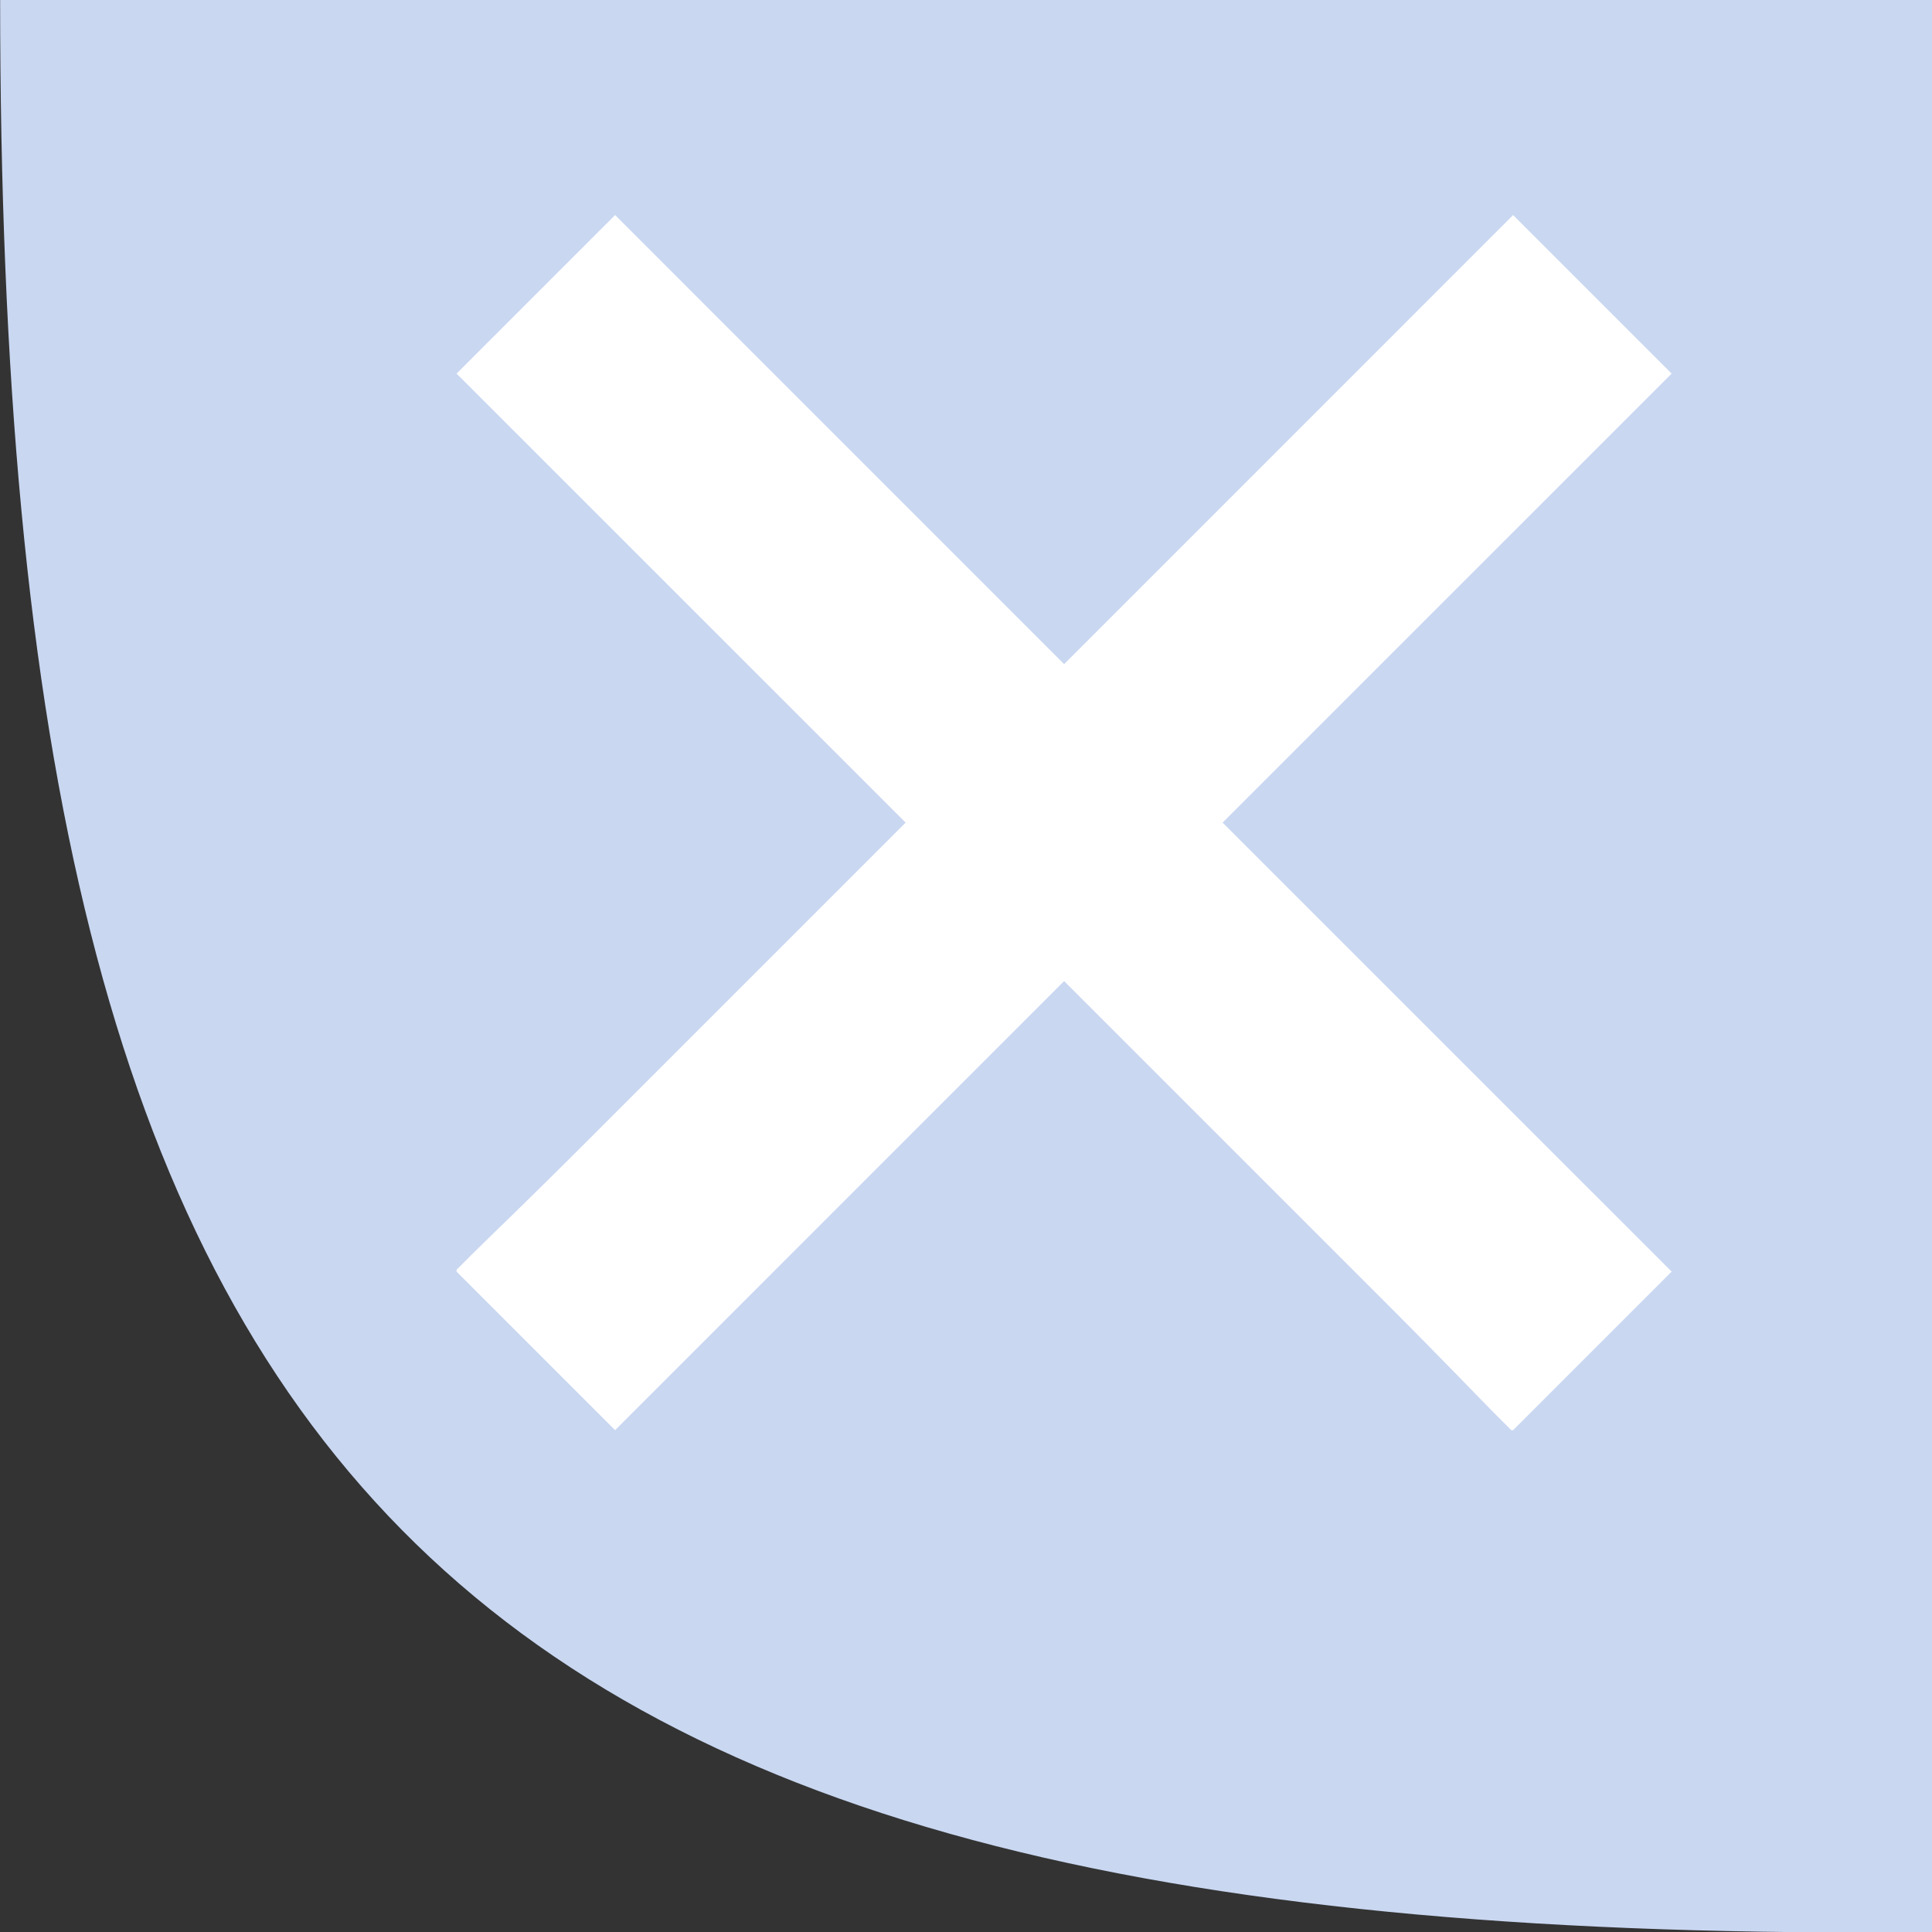 <?xml version="1.0" encoding="UTF-8" standalone="no"?>
<!-- Created with Inkscape (http://www.inkscape.org/) -->
<svg
   xmlns:dc="http://purl.org/dc/elements/1.1/"
   xmlns:cc="http://creativecommons.org/ns#"
   xmlns:rdf="http://www.w3.org/1999/02/22-rdf-syntax-ns#"
   xmlns:svg="http://www.w3.org/2000/svg"
   xmlns="http://www.w3.org/2000/svg"
   xmlns:sodipodi="http://sodipodi.sourceforge.net/DTD/sodipodi-0.dtd"
   xmlns:inkscape="http://www.inkscape.org/namespaces/inkscape"
   width="32"
   height="32"
   id="svg2"
   sodipodi:version="0.32"
   inkscape:version="0.46"
   version="1.0"
   sodipodi:docname="help.svg"
   inkscape:output_extension="org.inkscape.output.svg.inkscape"
   inkscape:export-filename="/home/brice/Informatique/Developpement/ekylibre/trunk/ekylibre/public/images/template/help-close.png"
   inkscape:export-xdpi="90"
   inkscape:export-ydpi="90">
  <rect width="100%" height="100%" fill="#333333" stroke="none"/>
  <defs
     id="defs4">
    <inkscape:perspective
       sodipodi:type="inkscape:persp3d"
       inkscape:vp_x="0 : 526.18109 : 1"
       inkscape:vp_y="0 : 1000 : 0"
       inkscape:vp_z="744.09448 : 526.18109 : 1"
       inkscape:persp3d-origin="372.04724 : 350.78739 : 1"
       id="perspective10" />
  </defs>
  <sodipodi:namedview
     id="base"
     pagecolor="#ffffff"
     bordercolor="#666666"
     borderopacity="1.0"
     inkscape:pageopacity="0.0"
     inkscape:pageshadow="2"
     inkscape:zoom="8"
     inkscape:cx="37.188372"
     inkscape:cy="30"
     inkscape:document-units="pt"
     inkscape:current-layer="layer2"
     showgrid="false"
     borderlayer="true"
     inkscape:window-width="1280"
     inkscape:window-height="979"
     inkscape:window-x="0"
     inkscape:window-y="0" />
  <g
     inkscape:label="Calque 1"
     inkscape:groupmode="layer"
     id="layer1">
    <path
       transform="matrix(0.823,0,0,1.164,13.376,26.764)"
       style="fill:#c9d7f1;fill-opacity:1;fill-rule:nonzero;stroke:none;stroke-width:1.5;stroke-linecap:round;stroke-linejoin:round;stroke-miterlimit:4;stroke-dashoffset:0;stroke-opacity:1"
       d="M 61.5,-23 C 61.5,-7.82 44.083,4.348 22.625,4.5 C -7.642,4.715 -16.25,-1.804 -16.25,-23 C -16.25,-38.18 1.166,-50.5 22.625,-50.5 C 44.084,-50.5 61.5,-38.18 61.5,-23 z"
       id="path2383"
       sodipodi:nodetypes="csssc" />
  </g>
  <g
     inkscape:groupmode="layer"
     id="layer2"
     inkscape:label="aide"
     style="display:none">
    <path
       style="font-size:12px;font-style:normal;font-weight:normal;fill:#ffffff;fill-opacity:1;stroke:none;stroke-width:1px;stroke-linecap:butt;stroke-linejoin:miter;stroke-opacity:1;font-family:Bitstream Vera Sans"
       d="M 18.569,19.419 C 17.613,20.885 15.549,19.801 15.581,18.794 C 15.682,15.54 15.79,14.194 17.291,12.024 C 23.984,4.367 13.542,3.4 13.651,9.958 C 13.682,11.833 11.491,12.346 11.401,10.129 C 11.08,2.258 19.416,2.737 21.553,4.817 C 24.155,7.35 22.328,9.741 20.717,11.946 C 19.177,14.055 18.74,14.422 18.444,17.294"
       id="text3163"
       sodipodi:nodetypes="cscsssss" />
    <path
       sodipodi:type="arc"
       style="opacity:1;fill:#ffffff;fill-opacity:1;fill-rule:nonzero;stroke:none;stroke-width:1.5;stroke-linecap:round;stroke-linejoin:round;stroke-miterlimit:4;stroke-dasharray:none;stroke-dashoffset:0;stroke-opacity:1"
       id="path3168"
       sodipodi:cx="17.0625"
       sodipodi:cy="24.6875"
       sodipodi:rx="1.5625"
       sodipodi:ry="1.5625"
       d="M 18.625,24.688 A 1.562,1.562 0 1 1 15.5,24.688 A 1.562,1.562 0 1 1 18.625,24.688 z"
       transform="translate(0.178,-0.507)" />
  </g>
  <g
     inkscape:groupmode="layer"
     id="layer3"
     inkscape:label="close"
     style="display:inline">
    <path
       style="fill:#ffffff;fill-opacity:1;fill-rule:evenodd;stroke:none;stroke-width:3.75;stroke-linecap:butt;stroke-linejoin:miter;stroke-miterlimit:4;stroke-dasharray:none;stroke-opacity:1"
       d="M 10.188,3.562 L 7.562,6.188 C 11.812,10.438 12.564,11.189 15,13.625 C 13.648,14.977 10.5,18.125 9.75,18.875 C 8.656,19.969 8.086,20.508 7.812,20.781 C 7.676,20.918 7.628,20.966 7.594,21 C 7.577,21.017 7.567,21.027 7.562,21.031 C 7.56,21.033 7.563,21.062 7.562,21.062 C 7.562,21.062 8.875,22.375 8.875,22.375 L 10.188,23.688 C 10.188,23.688 16.282,17.593 17.625,16.25 C 18.977,17.602 22.125,20.75 22.875,21.5 C 23.969,22.594 24.508,23.164 24.781,23.438 C 24.918,23.574 24.966,23.622 25,23.656 C 25.017,23.673 25.027,23.683 25.031,23.688 C 25.033,23.69 25.062,23.687 25.062,23.688 L 26.375,22.375 L 27.688,21.062 C 27.688,21.062 21.593,14.968 20.25,13.625 C 22.709,11.166 20.25,13.625 27.688,6.188 L 25.062,3.562 C 20.812,7.812 20.061,8.564 17.625,11 C 15.166,8.541 17.625,11 10.188,3.562 z"
       id="path2384" />
  </g>
</svg>
